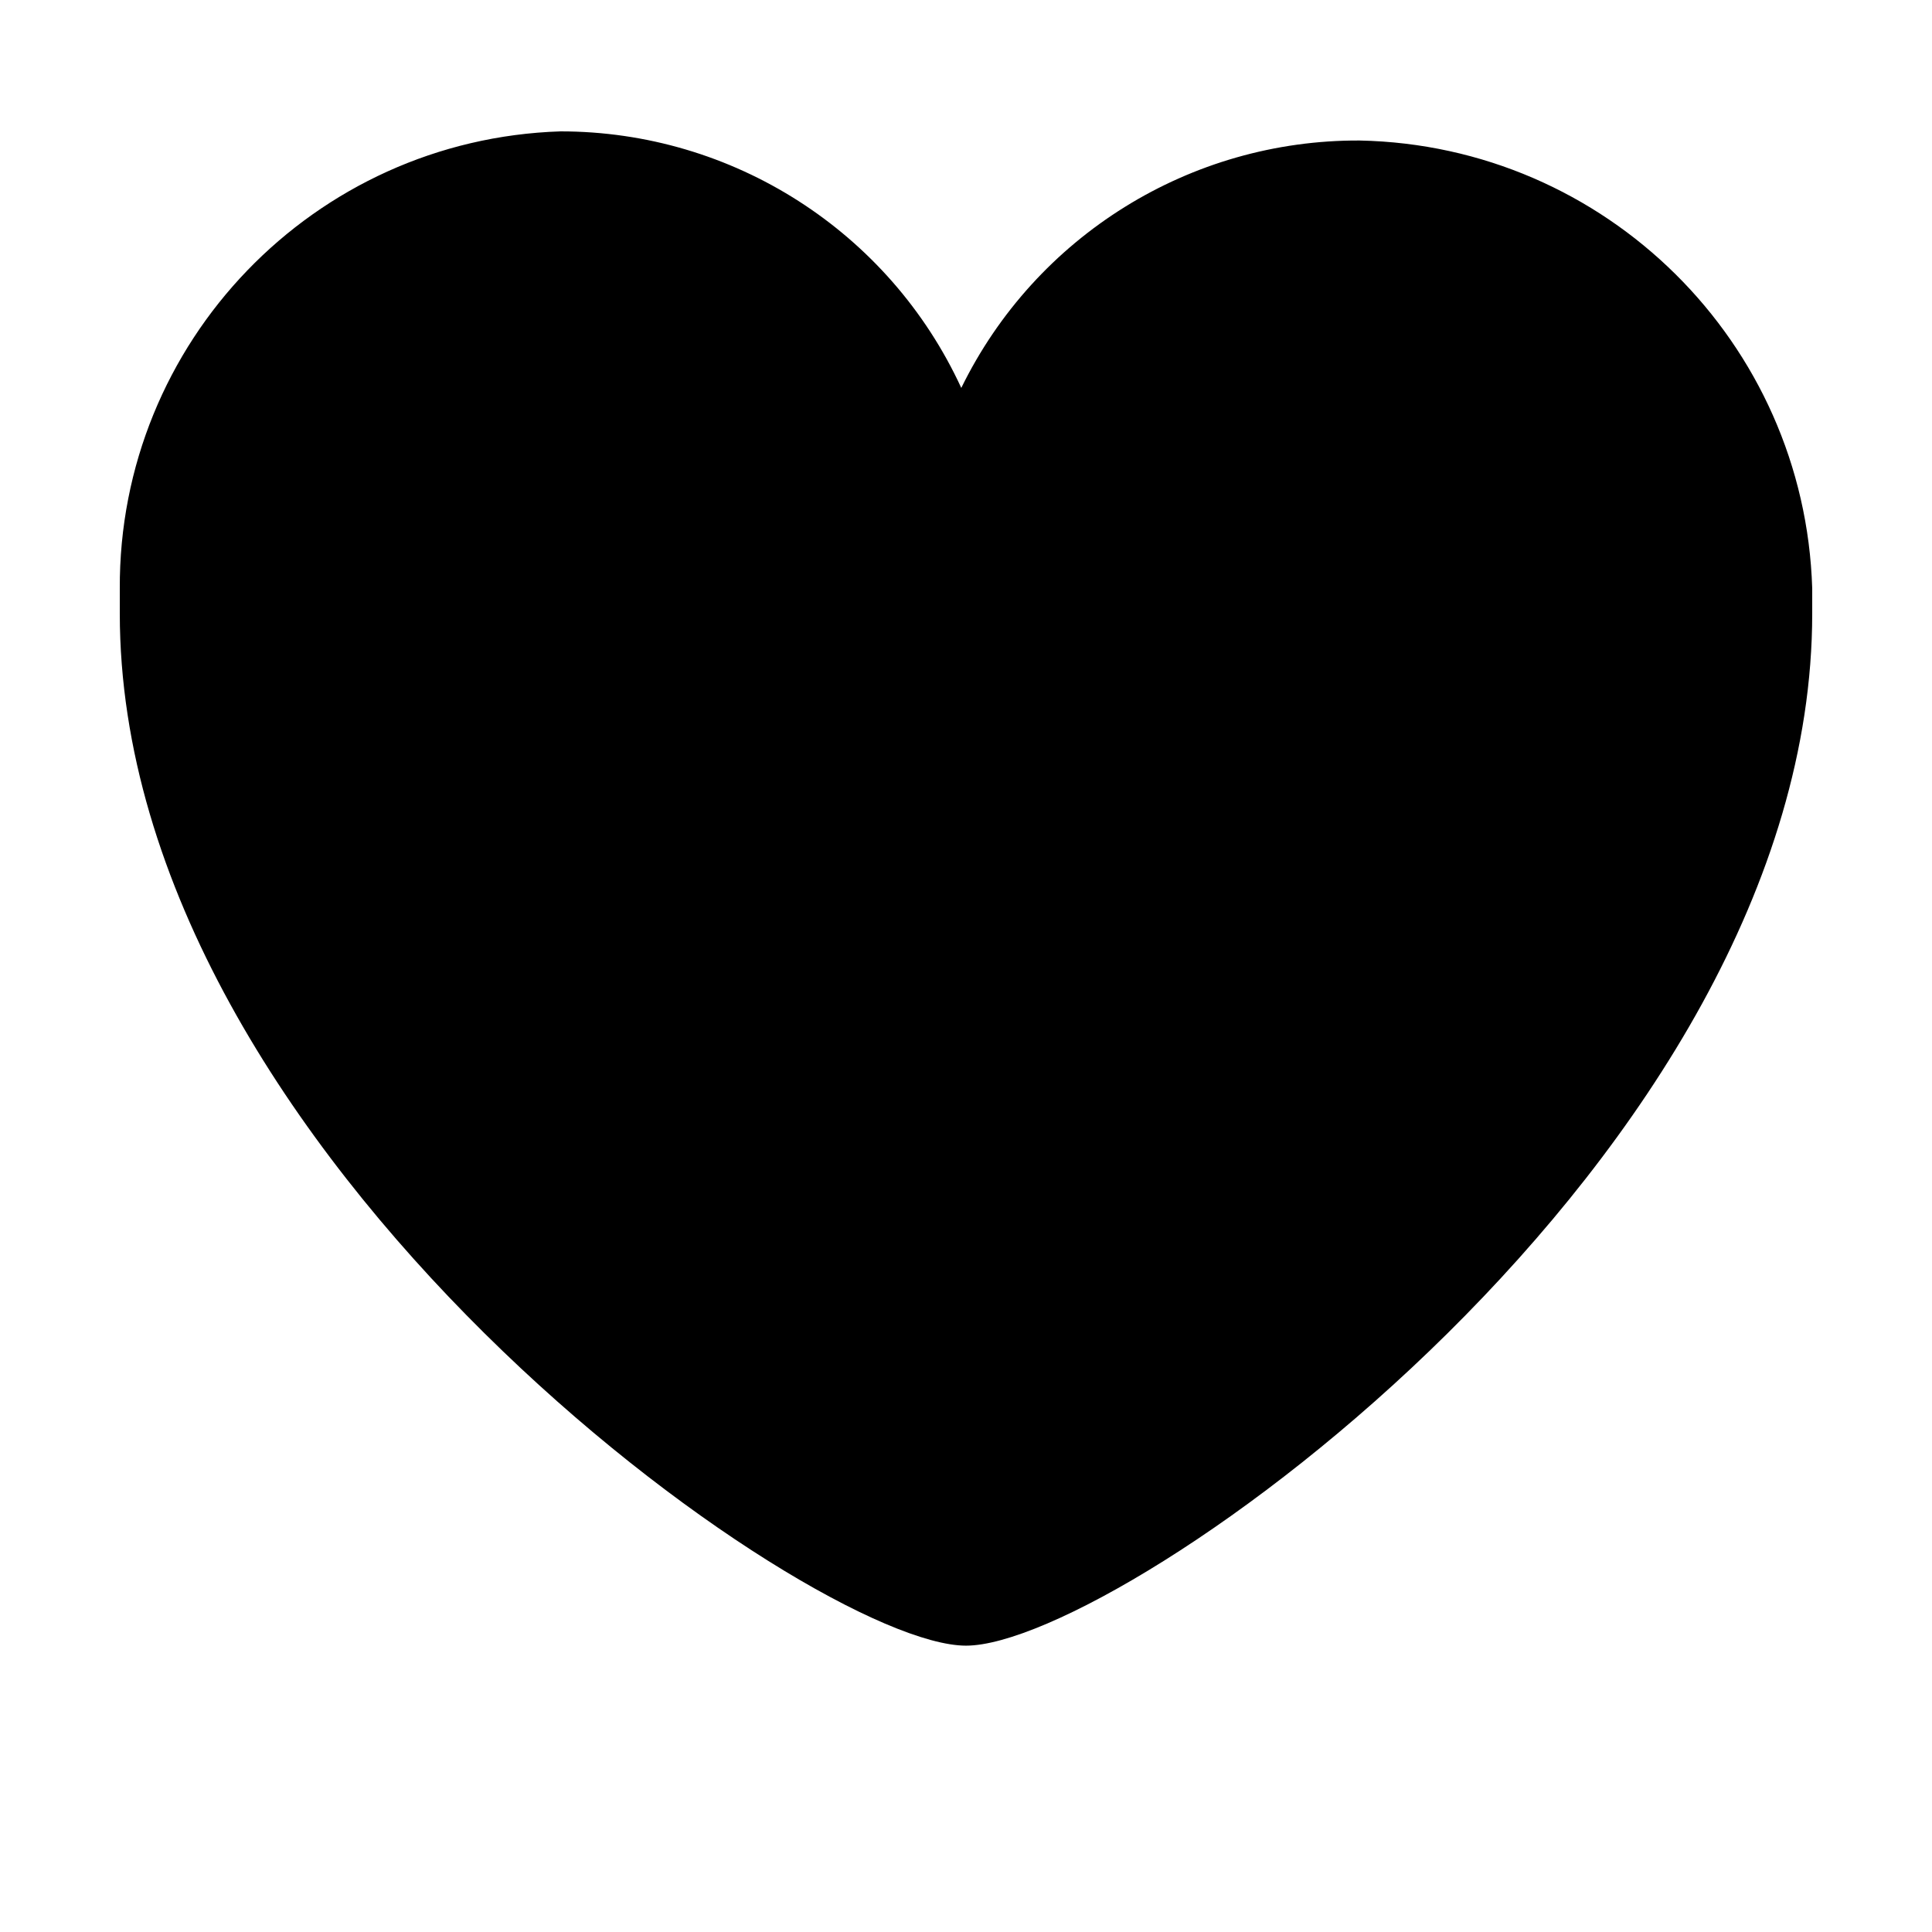 <?xml version="1.0" standalone="no"?><!DOCTYPE svg PUBLIC "-//W3C//DTD SVG 1.1//EN" "http://www.w3.org/Graphics/SVG/1.1/DTD/svg11.dtd"><svg t="1616479942799" class="icon" viewBox="0 0 1024 1024" version="1.1" xmlns="http://www.w3.org/2000/svg" p-id="6481" xmlns:xlink="http://www.w3.org/1999/xlink" width="200" height="200"><defs><style type="text/css"></style></defs><path d="M512.002 872.23c-82.621 0-448.511-259.203-448.511-547.06L63.491 312.064C62.822 181.333 166.374 73.84 297.048 69.632c91.288-0.023 174.243 53.067 212.452 135.975 39.409-80.58 121.428-131.526 211.125-131.133C851.059 77.101 956.502 181.472 960.512 311.857l0 13.335C960.512 613.072 594.622 872.23 512.002 872.23z" p-id="6482"></path></svg>